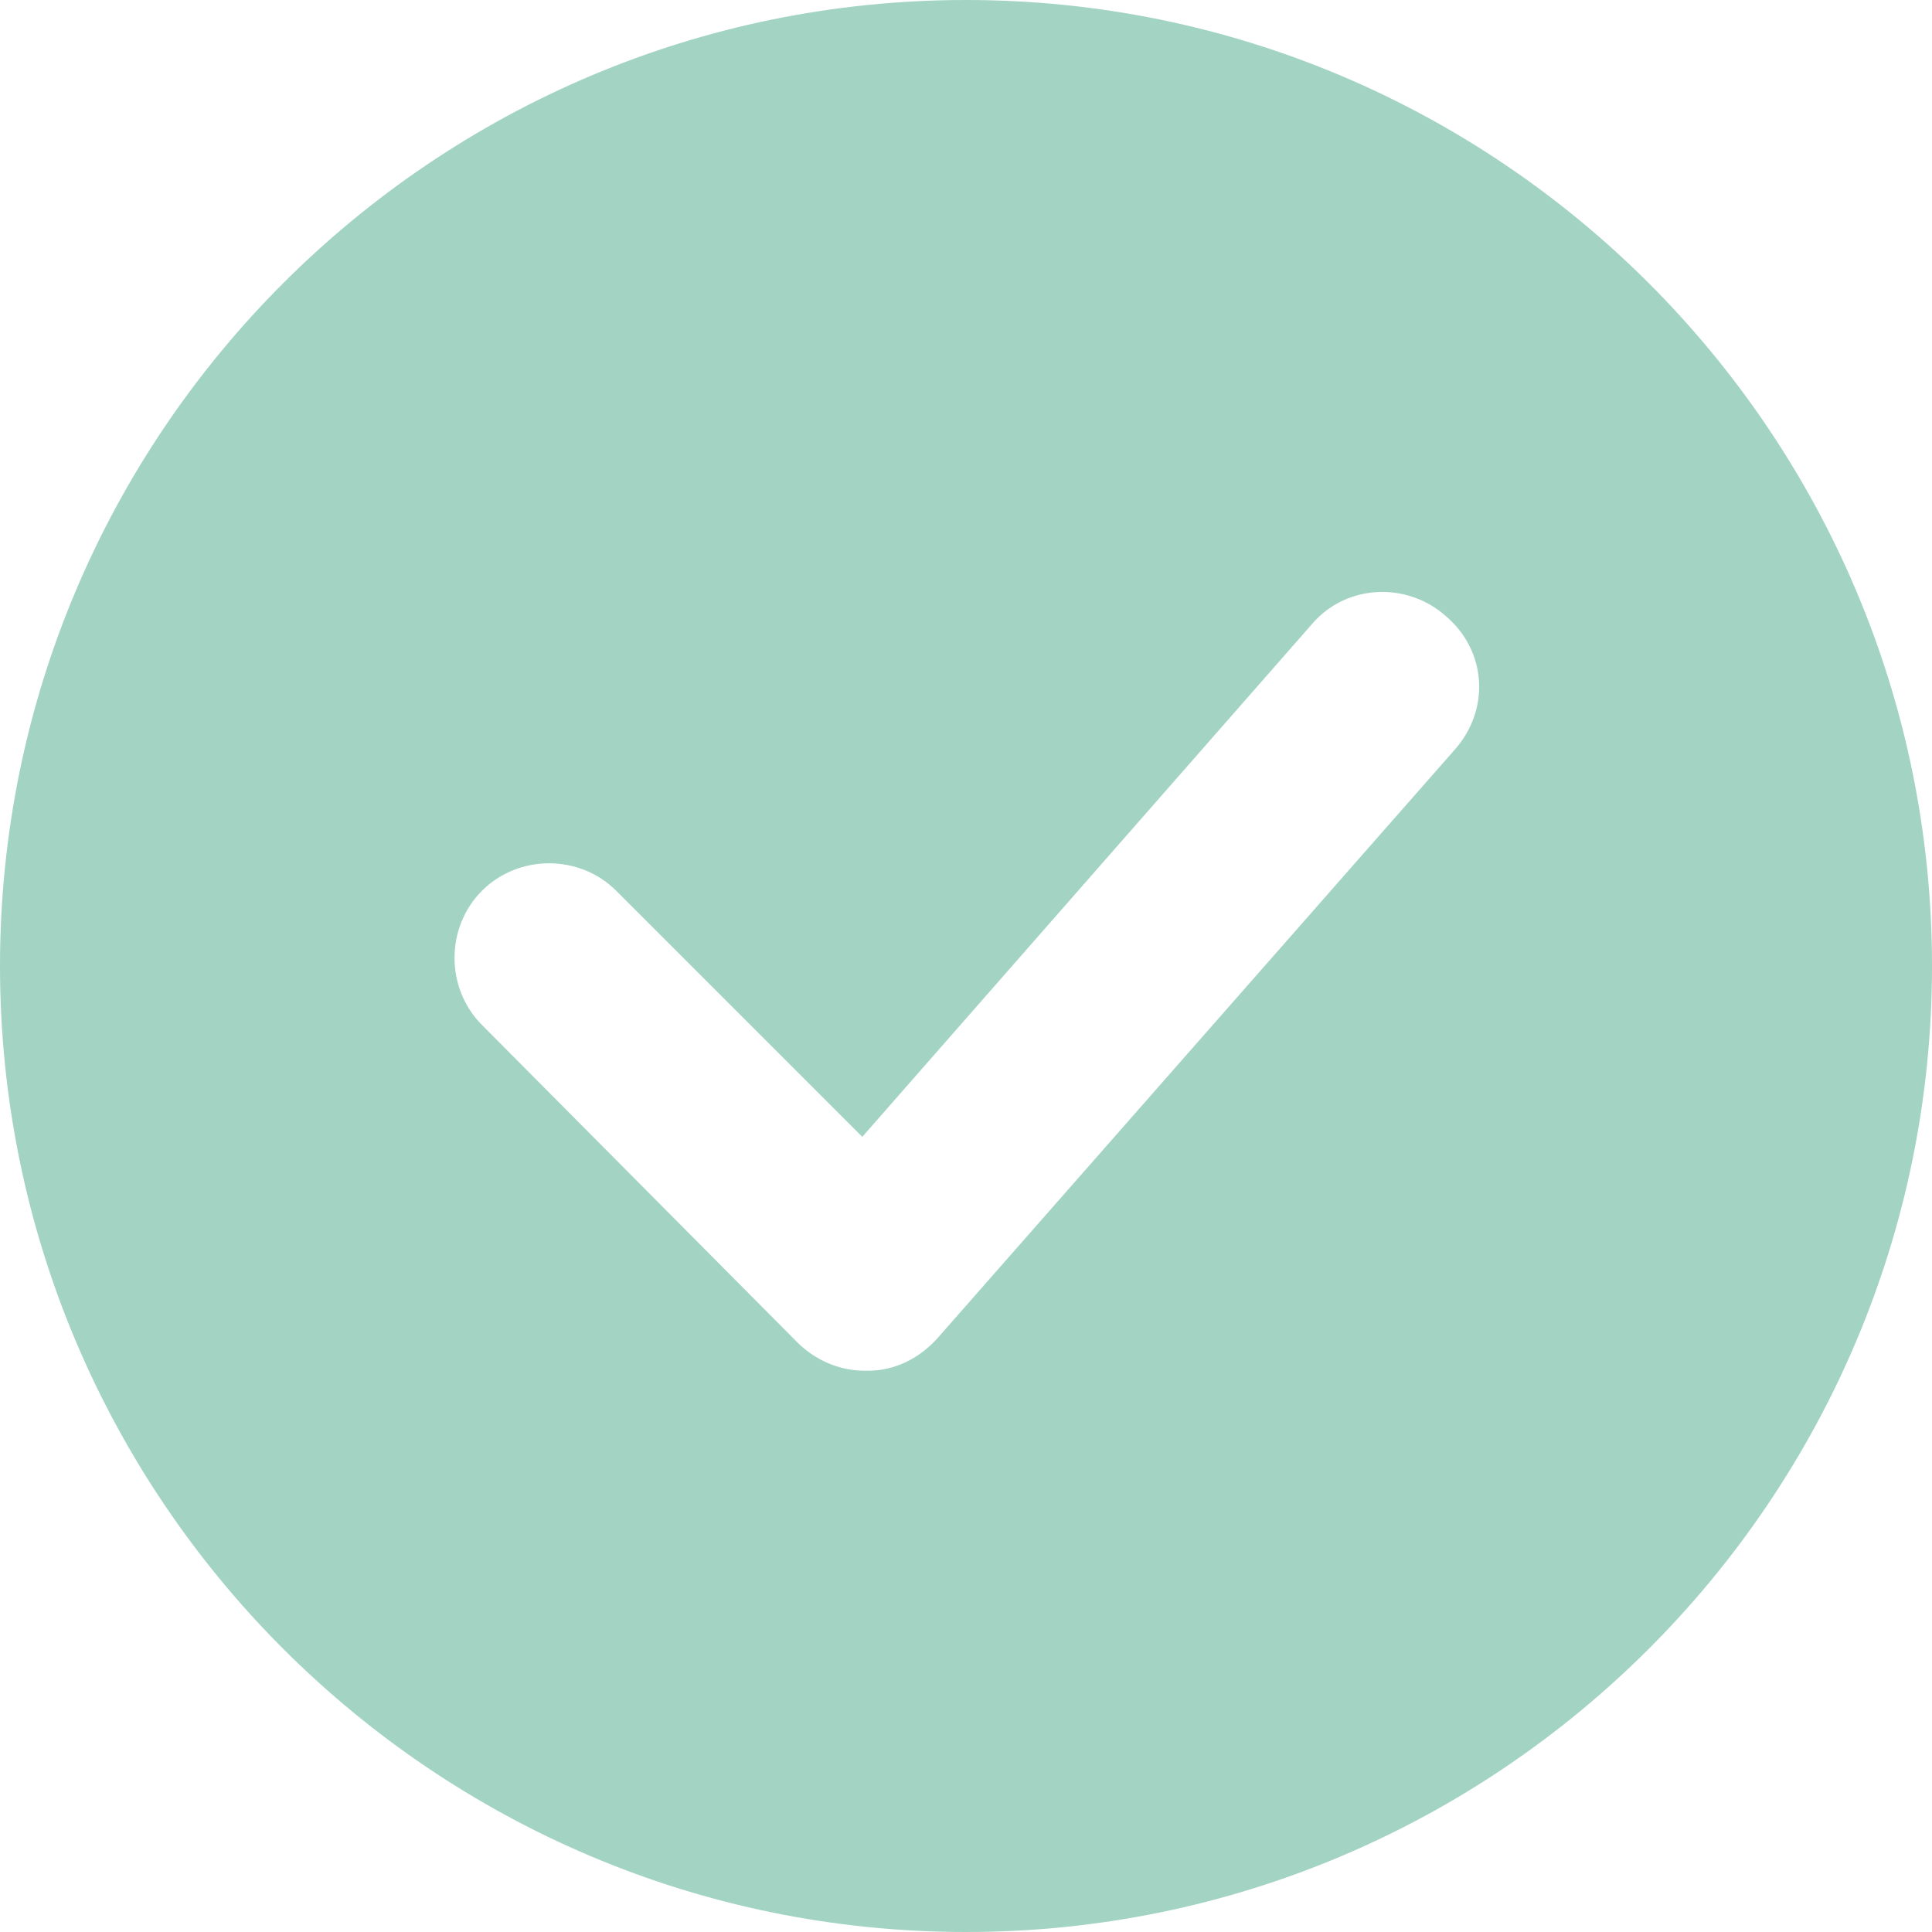 <svg
                      width="19"
                      height="19"
                      viewBox="0 0 19 19"
                      fill="none"
                      xmlns="http://www.w3.org/2000/svg"
                    >
                      <path
                        d="M9.5 0C4.26 0 0 4.26 0 9.5C0 14.74 4.26 19 9.5 19C14.74 19 19 14.74 19 9.5C19 4.26 14.74 0 9.5 0ZM14.3 7.38L9.22 13.16C9.04 13.36 8.8 13.48 8.54 13.48C8.52 13.48 8.52 13.48 8.5 13.48C8.26 13.48 8.02 13.38 7.84 13.2L4.74 10.08C4.38 9.72 4.38 9.12 4.74 8.76C5.1 8.4 5.7 8.4 6.06 8.76L8.48 11.18L12.9 6.14C13.24 5.74 13.84 5.72 14.22 6.06C14.62 6.4 14.66 6.98 14.3 7.38Z"
                        fill="#A2D3C3"
                      />
                    </svg>